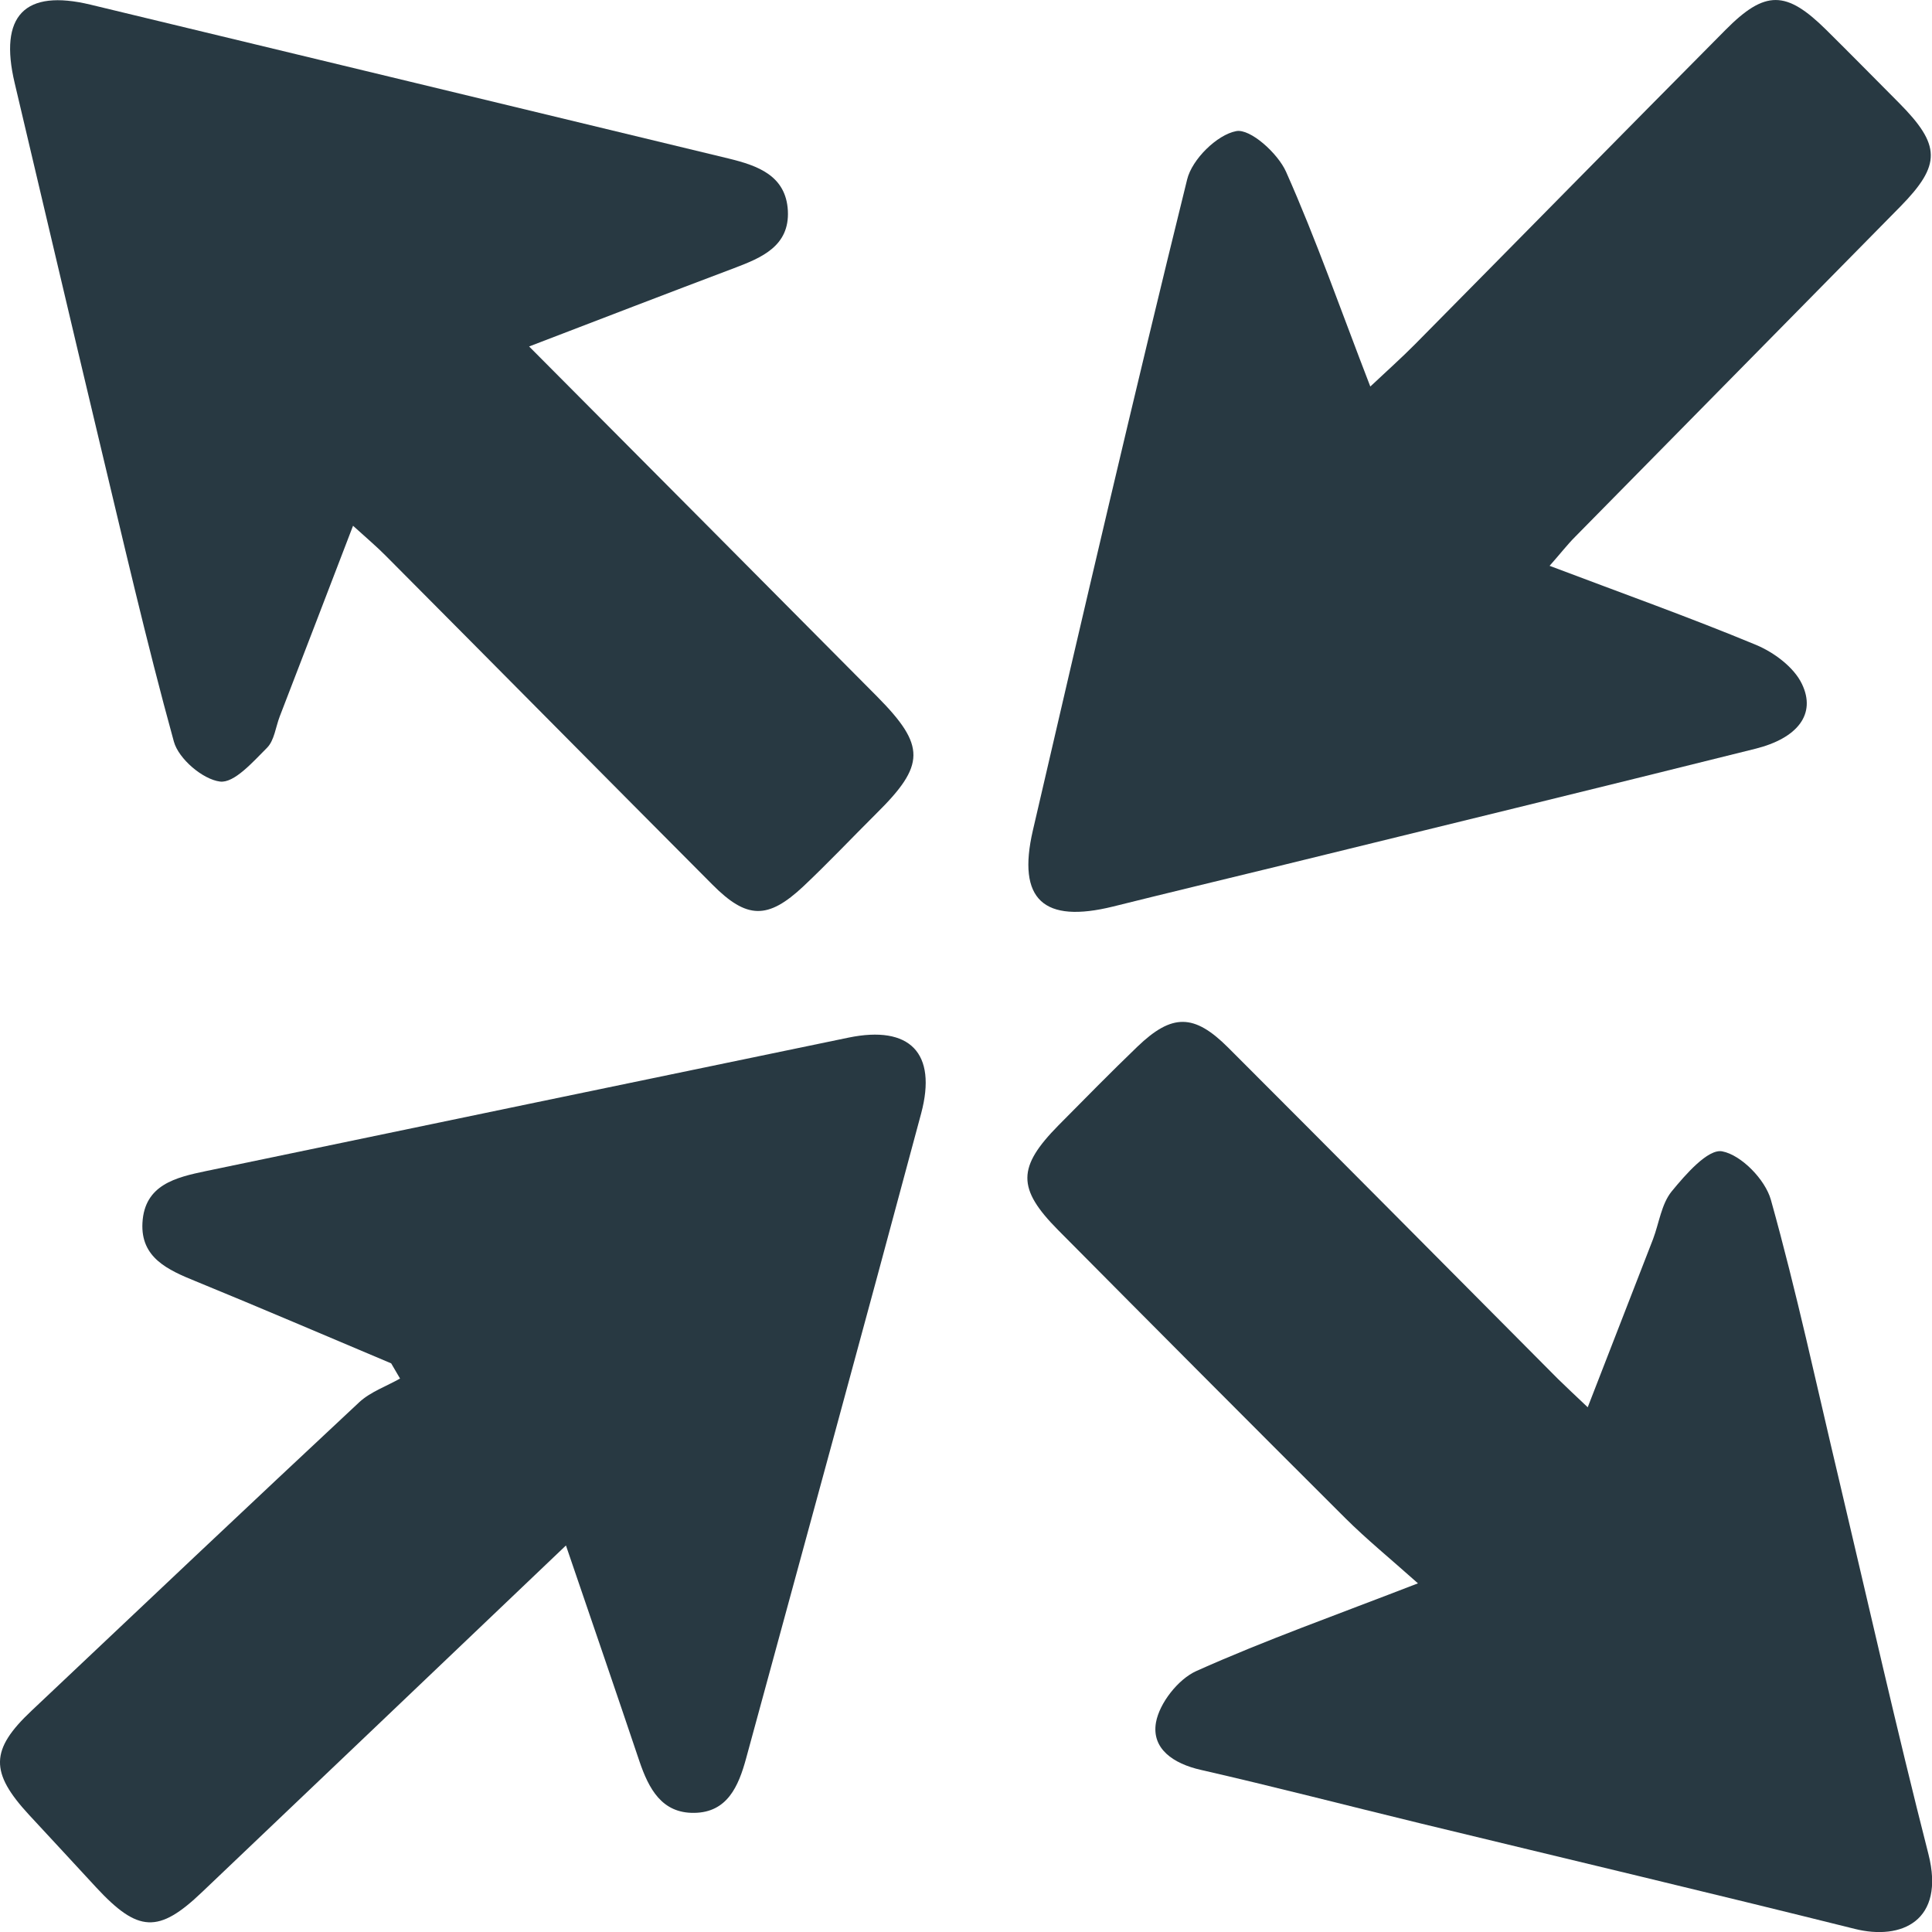 <svg width="15" height="15" viewBox="0 0 15 15" fill="none" xmlns="http://www.w3.org/2000/svg">
<g clip-path="url(#clip0_374_174)">
<path d="M11.009 12.293C10.788 12.096 10.61 11.951 10.447 11.789C9.701 11.045 8.957 10.298 8.215 9.55C7.895 9.227 7.898 9.062 8.218 8.737C8.421 8.532 8.623 8.326 8.831 8.126C9.1 7.868 9.271 7.869 9.536 8.134C10.391 8.989 11.243 9.848 12.096 10.706C12.159 10.768 12.224 10.828 12.327 10.926C12.503 10.474 12.669 10.047 12.834 9.621C12.881 9.497 12.899 9.349 12.978 9.251C13.087 9.118 13.261 8.918 13.371 8.939C13.519 8.967 13.705 9.158 13.749 9.315C13.949 10.03 14.104 10.757 14.276 11.48C14.506 12.452 14.725 13.427 14.972 14.394C15.105 14.916 14.761 15.066 14.401 14.976C13.278 14.696 12.151 14.429 11.025 14.156C10.457 14.018 9.891 13.871 9.322 13.741C9.111 13.693 8.939 13.578 8.975 13.373C9.002 13.222 9.148 13.037 9.288 12.974C9.819 12.736 10.369 12.541 11.009 12.293Z" fill="#283942"/>
<path d="M4.108 2.69C5.043 3.63 5.928 4.519 6.811 5.409C7.188 5.79 7.185 5.94 6.804 6.316C6.615 6.504 6.432 6.698 6.238 6.881C5.961 7.141 5.798 7.137 5.531 6.868C4.684 6.018 3.841 5.165 2.995 4.315C2.926 4.245 2.851 4.182 2.741 4.082C2.544 4.597 2.358 5.079 2.172 5.562C2.14 5.645 2.13 5.749 2.073 5.806C1.964 5.915 1.818 6.082 1.708 6.068C1.574 6.051 1.387 5.892 1.35 5.758C1.135 4.978 0.954 4.187 0.765 3.399C0.546 2.481 0.331 1.563 0.114 0.645C-0.01 0.122 0.19 -0.087 0.702 0.036C2.354 0.433 4.006 0.833 5.658 1.231C5.883 1.286 6.102 1.363 6.117 1.636C6.131 1.911 5.913 2.001 5.699 2.082C5.185 2.276 4.671 2.474 4.108 2.69Z" fill="#283942"/>
<path d="M12.031 4.393C12.588 4.604 13.116 4.792 13.634 5.007C13.773 5.065 13.928 5.18 13.99 5.31C14.103 5.544 13.957 5.732 13.626 5.814C12.384 6.124 11.139 6.427 9.896 6.732C9.478 6.834 9.06 6.934 8.643 7.038C8.102 7.172 7.895 6.985 8.019 6.448C8.41 4.761 8.802 3.074 9.217 1.393C9.255 1.237 9.449 1.046 9.598 1.018C9.707 0.997 9.921 1.19 9.985 1.334C10.219 1.86 10.409 2.406 10.639 3.001C10.771 2.877 10.881 2.779 10.985 2.674C11.79 1.86 12.591 1.044 13.397 0.232C13.705 -0.079 13.868 -0.075 14.178 0.231C14.367 0.418 14.554 0.608 14.742 0.797C15.07 1.127 15.073 1.279 14.754 1.604C13.913 2.459 13.07 3.313 12.23 4.167C12.169 4.228 12.117 4.296 12.031 4.393Z" fill="#283942"/>
<path d="M4.394 11.999C3.415 12.932 2.493 13.811 1.569 14.69C1.231 15.013 1.072 15.005 0.746 14.653C0.573 14.466 0.4 14.278 0.226 14.091C-0.08 13.76 -0.077 13.585 0.245 13.282C1.092 12.482 1.938 11.681 2.79 10.886C2.877 10.806 3 10.763 3.106 10.703C3.083 10.664 3.06 10.624 3.037 10.585C2.531 10.372 2.026 10.155 1.518 9.947C1.304 9.86 1.091 9.765 1.106 9.494C1.122 9.197 1.367 9.141 1.6 9.092C3.263 8.746 4.925 8.4 6.588 8.056C7.064 7.958 7.277 8.175 7.152 8.644C6.704 10.316 6.247 11.985 5.792 13.655C5.734 13.867 5.647 14.072 5.39 14.075C5.138 14.079 5.037 13.887 4.965 13.676C4.785 13.141 4.602 12.608 4.394 11.999Z" fill="#283942"/>
</g>
<defs>
<clipPath id="clip0_374_174">
<rect width="15" height="15" fill="white"/>
</clipPath>
</defs>
</svg>

